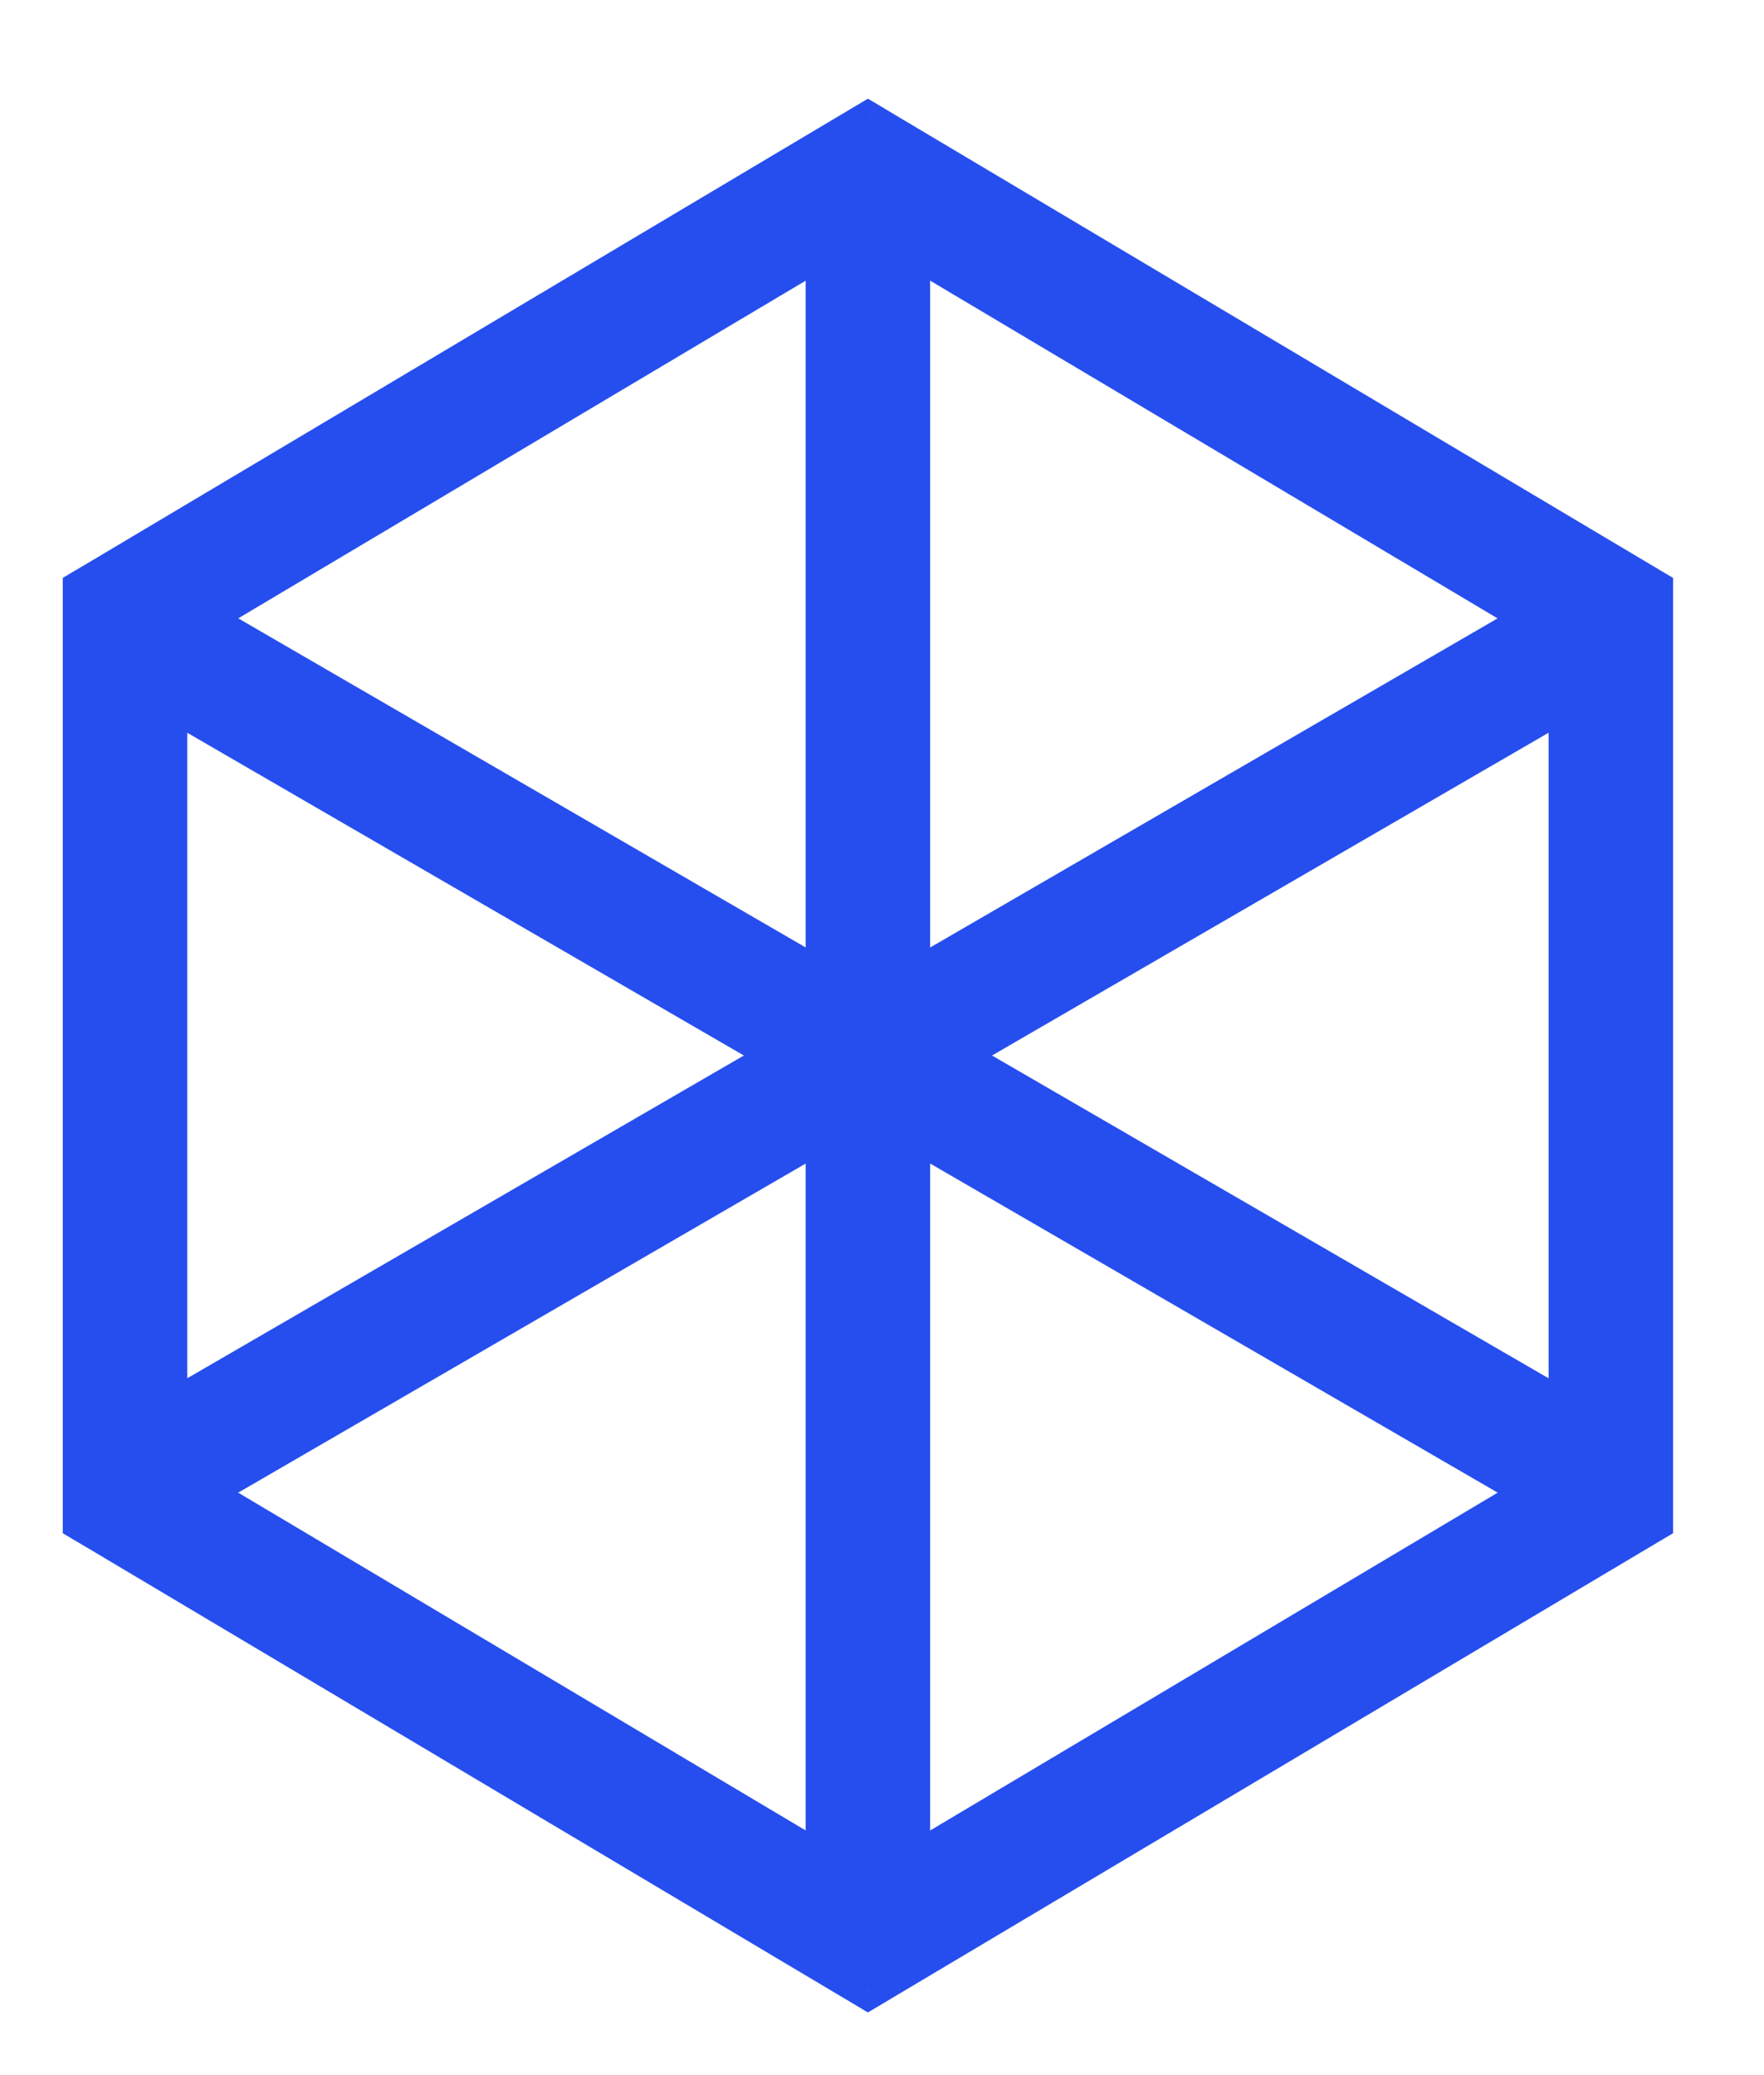 <svg width="17" height="20" viewBox="0 0 17 20" fill="none" xmlns="http://www.w3.org/2000/svg">
<mask id="path-1-outside-1_7_376" maskUnits="userSpaceOnUse" x="-0.195" y="0.184" width="17" height="20" fill="black">
<rect fill="white" x="-0.195" y="0.184" width="17" height="20"/>
<path fill-rule="evenodd" clip-rule="evenodd" d="M8.569 1.306L8.364 1.184L8.16 1.306L1 5.568L0.805 5.684V5.911V14.435V14.663L1 14.779L8.16 19.041L8.364 19.163L8.569 19.041L15.729 14.779L15.924 14.663V14.435V5.911V5.684L15.729 5.568L8.569 1.306ZM1.605 13.631V6.715L7.567 10.173L1.605 13.631ZM1.901 14.384L7.964 17.994V10.867L1.901 14.384ZM9.162 10.173L15.124 13.631V6.715L9.162 10.173ZM14.827 5.962L8.764 2.353V9.479L14.827 5.962ZM7.964 9.479L1.901 5.962L7.964 2.353V9.479ZM8.764 17.994V10.867L14.828 14.384L8.764 17.994Z"/>
</mask>
<path fill-rule="evenodd" clip-rule="evenodd" d="M8.569 1.306L8.364 1.184L8.16 1.306L1 5.568L0.805 5.684V5.911V14.435V14.663L1 14.779L8.16 19.041L8.364 19.163L8.569 19.041L15.729 14.779L15.924 14.663V14.435V5.911V5.684L15.729 5.568L8.569 1.306ZM1.605 13.631V6.715L7.567 10.173L1.605 13.631ZM1.901 14.384L7.964 17.994V10.867L1.901 14.384ZM9.162 10.173L15.124 13.631V6.715L9.162 10.173ZM14.827 5.962L8.764 2.353V9.479L14.827 5.962ZM7.964 9.479L1.901 5.962L7.964 2.353V9.479ZM8.764 17.994V10.867L14.828 14.384L8.764 17.994Z" fill="#264EEE"/>
<path d="M8.364 1.184L8.467 1.012L8.364 0.951L8.262 1.012L8.364 1.184ZM8.569 1.306L8.467 1.477L8.467 1.477L8.569 1.306ZM8.16 1.306L8.057 1.134L8.057 1.134L8.16 1.306ZM1 5.568L1.102 5.74L1 5.568ZM0.805 5.684L0.702 5.512L0.605 5.57V5.684H0.805ZM0.805 14.663H0.605V14.777L0.702 14.835L0.805 14.663ZM1 14.779L1.102 14.607L1.102 14.607L1 14.779ZM8.16 19.041L8.057 19.213L8.057 19.213L8.16 19.041ZM8.364 19.163L8.262 19.335L8.364 19.396L8.467 19.335L8.364 19.163ZM8.569 19.041L8.671 19.213L8.671 19.213L8.569 19.041ZM15.729 14.779L15.626 14.607L15.626 14.607L15.729 14.779ZM15.924 14.663L16.026 14.835L16.124 14.777V14.663H15.924ZM15.924 5.684H16.124V5.57L16.026 5.512L15.924 5.684ZM15.729 5.568L15.831 5.396L15.831 5.396L15.729 5.568ZM1.605 6.715L1.705 6.542L1.405 6.368V6.715H1.605ZM1.605 13.631H1.405V13.978L1.705 13.804L1.605 13.631ZM7.567 10.173L7.667 10.346L7.966 10.173L7.667 10L7.567 10.173ZM1.901 14.384L1.8 14.211L1.506 14.382L1.798 14.556L1.901 14.384ZM7.964 17.994L7.862 18.166L8.164 18.346V17.994H7.964ZM7.964 10.867H8.164V10.52L7.864 10.694L7.964 10.867ZM15.124 13.631L15.024 13.804L15.324 13.978V13.631H15.124ZM9.162 10.173L9.061 10L8.763 10.173L9.061 10.346L9.162 10.173ZM15.124 6.715H15.324V6.368L15.024 6.542L15.124 6.715ZM8.764 2.353L8.867 2.181L8.564 2.001V2.353H8.764ZM14.827 5.962L14.928 6.135L15.222 5.964L14.93 5.79L14.827 5.962ZM8.764 9.479H8.564V9.826L8.865 9.652L8.764 9.479ZM1.901 5.962L1.799 5.79L1.506 5.965L1.801 6.135L1.901 5.962ZM7.964 9.479L7.864 9.652L8.164 9.826V9.479H7.964ZM7.964 2.353H8.164V2.001L7.862 2.181L7.964 2.353ZM8.764 10.867L8.865 10.694L8.564 10.52V10.867H8.764ZM8.764 17.994H8.564V18.346L8.867 18.166L8.764 17.994ZM14.828 14.384L14.93 14.556L15.223 14.382L14.928 14.211L14.828 14.384ZM8.262 1.356L8.467 1.477L8.671 1.134L8.467 1.012L8.262 1.356ZM8.262 1.477L8.467 1.356L8.262 1.012L8.057 1.134L8.262 1.477ZM1.102 5.74L8.262 1.477L8.057 1.134L0.898 5.396L1.102 5.74ZM0.907 5.856L1.102 5.74L0.898 5.396L0.702 5.512L0.907 5.856ZM1.005 5.911V5.684H0.605V5.911H1.005ZM1.005 14.435V5.911H0.605V14.435H1.005ZM1.005 14.663V14.435H0.605V14.663H1.005ZM1.102 14.607L0.907 14.491L0.702 14.835L0.898 14.951L1.102 14.607ZM8.262 18.869L1.102 14.607L0.898 14.951L8.057 19.213L8.262 18.869ZM8.467 18.991L8.262 18.869L8.057 19.213L8.262 19.335L8.467 18.991ZM8.467 18.869L8.262 18.991L8.467 19.335L8.671 19.213L8.467 18.869ZM15.626 14.607L8.467 18.869L8.671 19.213L15.831 14.951L15.626 14.607ZM15.822 14.491L15.626 14.607L15.831 14.951L16.026 14.835L15.822 14.491ZM15.724 14.435V14.663H16.124V14.435H15.724ZM15.724 5.911V14.435H16.124V5.911H15.724ZM15.724 5.684V5.911H16.124V5.684H15.724ZM15.626 5.74L15.822 5.856L16.026 5.512L15.831 5.396L15.626 5.74ZM8.467 1.477L15.626 5.74L15.831 5.396L8.671 1.134L8.467 1.477ZM1.405 6.715V13.631H1.805V6.715H1.405ZM7.667 10L1.705 6.542L1.504 6.888L7.467 10.346L7.667 10ZM1.705 13.804L7.667 10.346L7.467 10L1.504 13.458L1.705 13.804ZM1.798 14.556L7.862 18.166L8.067 17.822L2.003 14.212L1.798 14.556ZM8.164 17.994V10.867H7.764V17.994H8.164ZM7.864 10.694L1.8 14.211L2.001 14.557L8.065 11.04L7.864 10.694ZM15.224 13.458L9.262 10L9.061 10.346L15.024 13.804L15.224 13.458ZM14.924 6.715V13.631H15.324V6.715H14.924ZM15.024 6.542L9.061 10L9.262 10.346L15.224 6.888L15.024 6.542ZM8.662 2.525L14.725 6.134L14.93 5.79L8.867 2.181L8.662 2.525ZM8.964 9.479V2.353H8.564V9.479H8.964ZM8.865 9.652L14.928 6.135L14.727 5.789L8.664 9.306L8.865 9.652ZM1.801 6.135L7.864 9.652L8.065 9.306L2.002 5.789L1.801 6.135ZM7.862 2.181L1.799 5.79L2.003 6.134L8.067 2.525L7.862 2.181ZM8.164 9.479V2.353H7.764V9.479H8.164ZM8.564 10.867V17.994H8.964V10.867H8.564ZM14.928 14.211L8.865 10.694L8.664 11.04L14.728 14.557L14.928 14.211ZM8.867 18.166L14.93 14.556L14.726 14.212L8.662 17.822L8.867 18.166Z" fill="#264EEE" mask="url(#path-1-outside-1_7_376)"/>
</svg>
